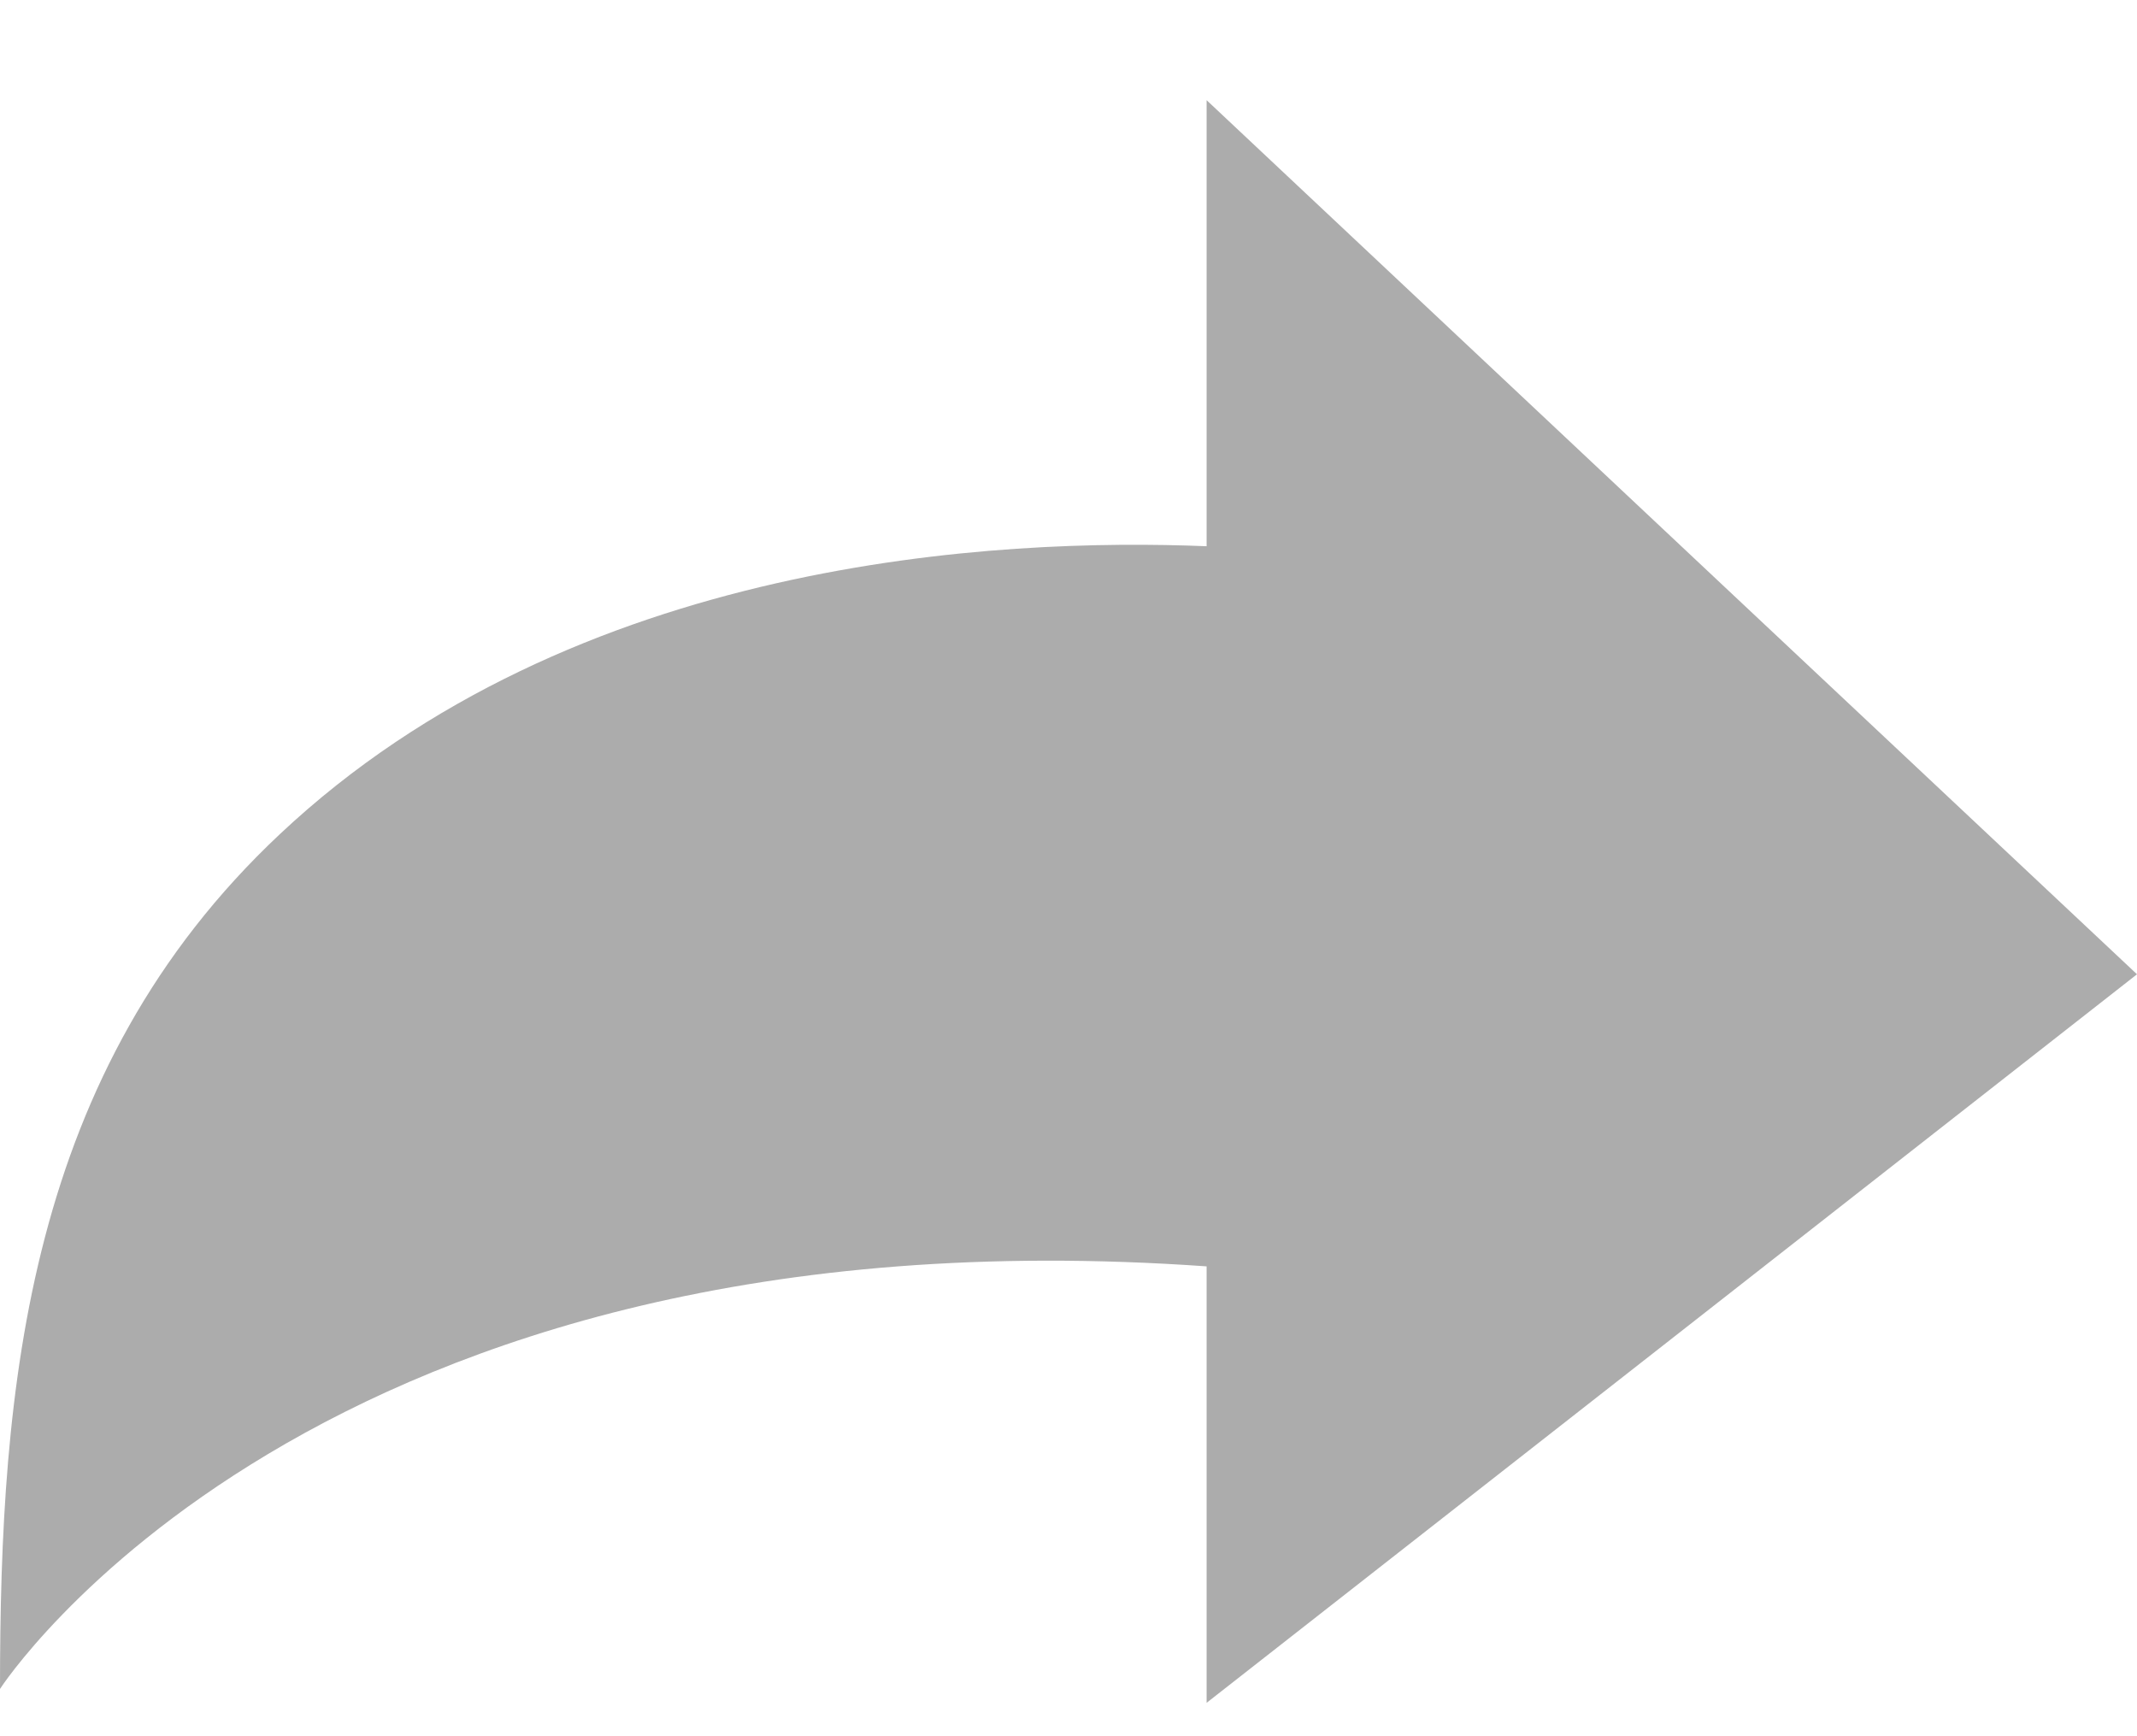 <svg width="16" height="13" viewBox="0 0 16 13" fill="none" xmlns="http://www.w3.org/2000/svg">
<path d="M9.034 4.09V0.75L12.9 4.383L16 7.295L12.845 9.766L9.034 12.75V9.482C2.344 9.008 0 12.646 0 12.646C0 10.379 0.199 8.027 2.095 6.246C4.3 4.173 7.492 4.027 9.034 4.09Z" fill="#ACACAC"/>
</svg>
